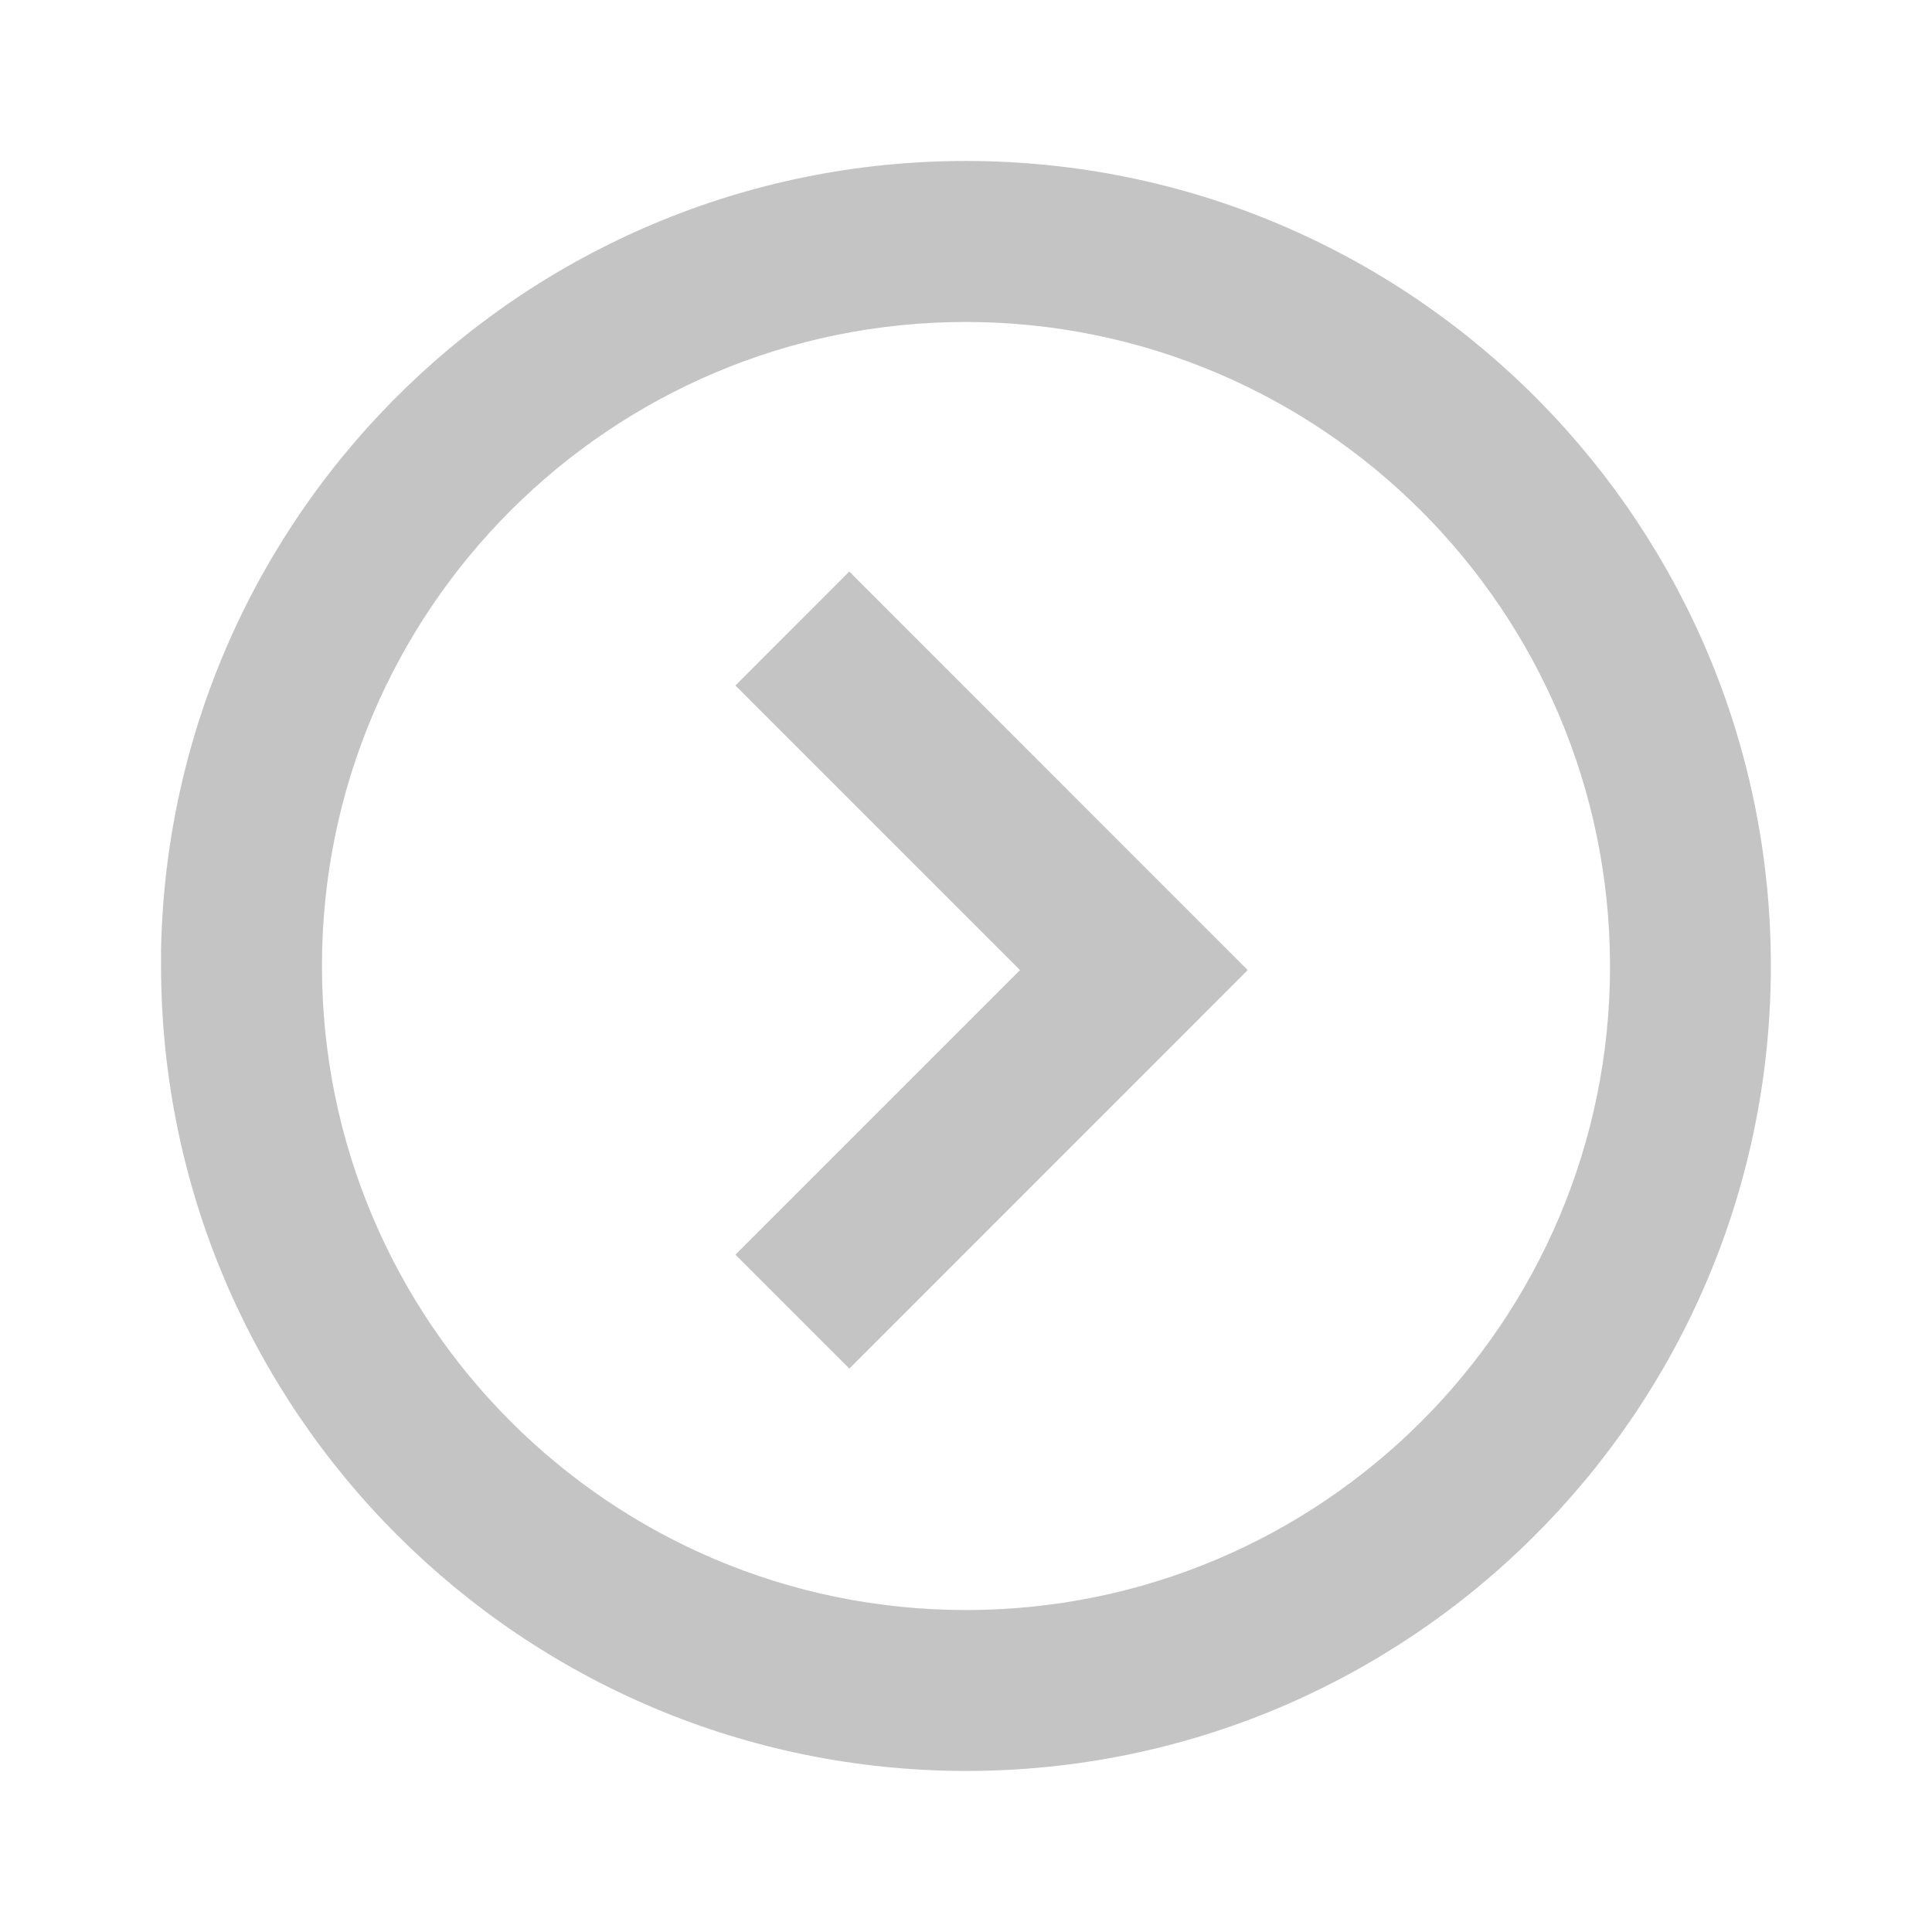 <svg width="17" height="17" viewBox="0 0 17 17" fill="none" xmlns="http://www.w3.org/2000/svg">
<g id="arrow / circle_chevron_right">
<path id="arrow / circle_chevron_right_2" d="M8.5 15.583C4.59 15.579 1.421 12.41 1.417 8.5V8.358C1.495 4.466 4.7 1.366 8.593 1.417C12.486 1.469 15.607 4.653 15.582 8.546C15.556 12.44 12.393 15.583 8.5 15.583ZM8.5 2.833C5.37 2.833 2.833 5.37 2.833 8.5C2.833 11.63 5.37 14.167 8.5 14.167C11.63 14.167 14.167 11.63 14.167 8.5C14.163 5.372 11.628 2.837 8.5 2.833ZM7.473 12.042L6.471 11.04L8.975 8.536L6.471 6.032L7.473 5.029L10.979 8.536L7.474 12.042H7.473Z" fill="#C4C4C4"/>
</g>
</svg>

